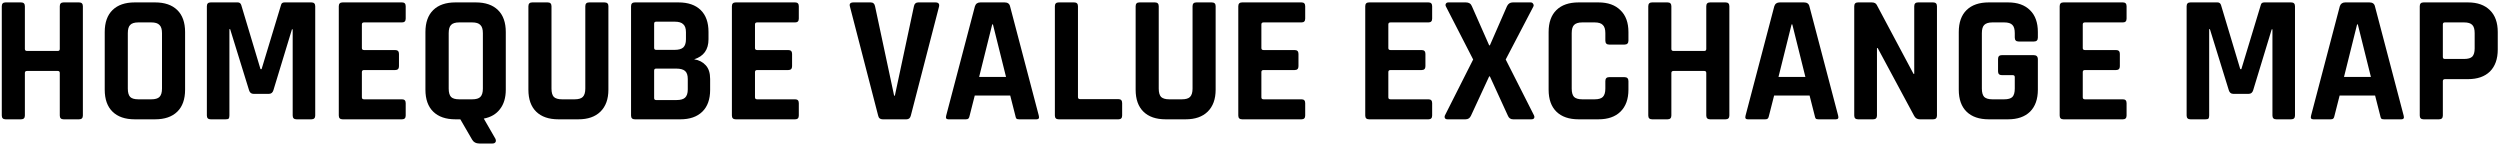<svg width="440" height="26" viewBox="0 0 440 26" fill="none" xmlns="http://www.w3.org/2000/svg">
<path d="M3.706 21H0.986C0.538 21 0.314 20.776 0.314 20.328V1.096C0.314 0.648 0.538 0.424 0.986 0.424H3.706C4.154 0.424 4.378 0.648 4.378 1.096V8.616C4.378 8.851 4.506 8.968 4.762 8.968H10.17C10.405 8.968 10.522 8.851 10.522 8.616V1.096C10.522 0.648 10.746 0.424 11.194 0.424H13.914C14.362 0.424 14.586 0.648 14.586 1.096V20.328C14.586 20.776 14.362 21 13.914 21H11.194C10.746 21 10.522 20.776 10.522 20.328V12.84C10.522 12.605 10.405 12.488 10.17 12.488H4.762C4.506 12.488 4.378 12.605 4.378 12.84V20.328C4.378 20.776 4.154 21 3.706 21ZM24.352 17.48H26.624C27.306 17.48 27.787 17.341 28.064 17.064C28.363 16.765 28.512 16.275 28.512 15.592V5.832C28.512 5.149 28.363 4.669 28.064 4.392C27.787 4.093 27.306 3.944 26.624 3.944H24.352C23.669 3.944 23.189 4.093 22.912 4.392C22.634 4.669 22.496 5.149 22.496 5.832V15.592C22.496 16.275 22.634 16.765 22.912 17.064C23.189 17.341 23.669 17.48 24.352 17.48ZM27.296 21H23.712C22.026 21 20.725 20.552 19.808 19.656C18.89 18.76 18.432 17.469 18.432 15.784V5.64C18.432 3.955 18.89 2.664 19.808 1.768C20.725 0.872 22.026 0.424 23.712 0.424H27.296C28.981 0.424 30.282 0.872 31.2 1.768C32.117 2.664 32.576 3.955 32.576 5.64V15.784C32.576 17.469 32.117 18.76 31.2 19.656C30.282 20.552 28.981 21 27.296 21ZM50.072 0.424H54.808C55.256 0.424 55.48 0.648 55.48 1.096V20.328C55.48 20.776 55.256 21 54.808 21H52.184C51.736 21 51.512 20.776 51.512 20.328V5.16H51.384L48.12 15.88C47.992 16.307 47.725 16.52 47.32 16.52H44.632C44.227 16.52 43.96 16.307 43.832 15.88L40.504 5.128H40.376V20.328C40.376 20.584 40.334 20.765 40.248 20.872C40.163 20.957 39.981 21 39.704 21H37.08C36.632 21 36.408 20.776 36.408 20.328V1.096C36.408 0.648 36.632 0.424 37.08 0.424H41.848C42.147 0.424 42.349 0.573 42.456 0.872L45.848 12.168H46.04L49.464 0.872C49.528 0.573 49.731 0.424 50.072 0.424ZM70.763 21H60.299C59.851 21 59.627 20.776 59.627 20.328V1.096C59.627 0.648 59.851 0.424 60.299 0.424H70.763C71.189 0.424 71.403 0.648 71.403 1.096V3.272C71.403 3.72 71.189 3.944 70.763 3.944H64.075C63.819 3.944 63.691 4.061 63.691 4.296V8.456C63.691 8.691 63.819 8.808 64.075 8.808H69.547C69.995 8.808 70.219 9.032 70.219 9.48V11.656C70.219 12.104 69.995 12.328 69.547 12.328H64.075C63.819 12.328 63.691 12.445 63.691 12.68V17.128C63.691 17.363 63.819 17.48 64.075 17.48H70.763C71.189 17.48 71.403 17.704 71.403 18.152V20.328C71.403 20.776 71.189 21 70.763 21ZM80.827 17.48H83.099C83.782 17.48 84.262 17.341 84.539 17.064C84.838 16.765 84.987 16.275 84.987 15.592V5.832C84.987 5.149 84.838 4.669 84.539 4.392C84.262 4.093 83.782 3.944 83.099 3.944H80.827C80.145 3.944 79.665 4.093 79.387 4.392C79.11 4.669 78.971 5.149 78.971 5.832V15.592C78.971 16.275 79.11 16.765 79.387 17.064C79.665 17.341 80.145 17.48 80.827 17.48ZM86.683 25.256H84.347C83.771 25.256 83.355 25.032 83.099 24.584L81.019 21H80.155C78.47 21 77.169 20.552 76.251 19.656C75.334 18.76 74.875 17.469 74.875 15.784V5.64C74.875 3.955 75.334 2.664 76.251 1.768C77.169 0.872 78.47 0.424 80.155 0.424H83.739C85.425 0.424 86.726 0.872 87.643 1.768C88.561 2.664 89.019 3.955 89.019 5.64V15.784C89.019 17.192 88.678 18.333 87.995 19.208C87.334 20.083 86.385 20.637 85.147 20.872L87.195 24.424C87.302 24.68 87.302 24.883 87.195 25.032C87.089 25.181 86.918 25.256 86.683 25.256ZM103.686 0.424H106.374C106.843 0.424 107.078 0.637 107.078 1.064V15.784C107.078 17.448 106.609 18.739 105.67 19.656C104.753 20.552 103.462 21 101.798 21H98.278C96.593 21 95.291 20.552 94.374 19.656C93.457 18.76 92.998 17.469 92.998 15.784V1.096C92.998 0.648 93.222 0.424 93.67 0.424H96.39C96.838 0.424 97.062 0.648 97.062 1.096V15.592C97.062 16.275 97.201 16.765 97.478 17.064C97.777 17.341 98.257 17.48 98.918 17.48H101.126C101.809 17.48 102.289 17.341 102.566 17.064C102.865 16.765 103.014 16.275 103.014 15.592V1.096C103.014 0.648 103.238 0.424 103.686 0.424ZM115.48 17.608H119.064C119.768 17.608 120.27 17.469 120.568 17.192C120.888 16.893 121.048 16.413 121.048 15.752V13.896C121.048 13.235 120.888 12.765 120.568 12.488C120.248 12.211 119.726 12.072 119 12.072H115.48C115.246 12.072 115.128 12.189 115.128 12.424V17.256C115.128 17.491 115.246 17.608 115.48 17.608ZM115.48 8.776H118.744C119.427 8.776 119.928 8.637 120.248 8.36C120.568 8.061 120.728 7.581 120.728 6.92V5.672C120.728 5.011 120.568 4.541 120.248 4.264C119.95 3.965 119.459 3.816 118.776 3.816H115.48C115.246 3.816 115.128 3.933 115.128 4.168V8.424C115.128 8.659 115.246 8.776 115.48 8.776ZM111.064 20.328V1.096C111.064 0.648 111.288 0.424 111.736 0.424H119.416C121.102 0.424 122.403 0.872 123.32 1.768C124.238 2.664 124.696 3.944 124.696 5.608V6.92C124.696 8.733 123.854 9.907 122.168 10.44C123.022 10.568 123.704 10.92 124.216 11.496C124.728 12.051 124.984 12.851 124.984 13.896V15.816C124.984 17.48 124.526 18.76 123.608 19.656C122.691 20.552 121.4 21 119.736 21H111.736C111.288 21 111.064 20.776 111.064 20.328ZM139.95 21H129.486C129.038 21 128.814 20.776 128.814 20.328V1.096C128.814 0.648 129.038 0.424 129.486 0.424H139.95C140.377 0.424 140.59 0.648 140.59 1.096V3.272C140.59 3.72 140.377 3.944 139.95 3.944H133.262C133.006 3.944 132.878 4.061 132.878 4.296V8.456C132.878 8.691 133.006 8.808 133.262 8.808H138.734C139.182 8.808 139.406 9.032 139.406 9.48V11.656C139.406 12.104 139.182 12.328 138.734 12.328H133.262C133.006 12.328 132.878 12.445 132.878 12.68V17.128C132.878 17.363 133.006 17.48 133.262 17.48H139.95C140.377 17.48 140.59 17.704 140.59 18.152V20.328C140.59 20.776 140.377 21 139.95 21ZM159.542 21H155.35C154.902 21 154.635 20.776 154.55 20.328L149.59 1.16C149.441 0.669 149.654 0.424 150.23 0.424H153.238C153.665 0.424 153.921 0.648 154.006 1.096L157.366 16.84H157.494L160.854 1.096C160.939 0.648 161.195 0.424 161.622 0.424H164.63C165.163 0.424 165.377 0.669 165.27 1.16L160.31 20.328C160.203 20.776 159.947 21 159.542 21ZM169.99 21H166.918C166.534 21 166.406 20.776 166.534 20.328L171.59 1.096C171.739 0.648 172.059 0.424 172.55 0.424H176.806C177.339 0.424 177.659 0.648 177.766 1.096L182.822 20.328C182.95 20.776 182.822 21 182.438 21H179.366C179.131 21 178.971 20.957 178.886 20.872C178.8 20.765 178.736 20.584 178.694 20.328L177.798 16.808H171.558L170.662 20.328C170.619 20.584 170.544 20.765 170.438 20.872C170.352 20.957 170.203 21 169.99 21ZM174.63 4.296L172.326 13.544H177.062L174.758 4.296H174.63ZM196.858 21H186.33C185.882 21 185.658 20.776 185.658 20.328V1.096C185.658 0.648 185.882 0.424 186.33 0.424H189.05C189.498 0.424 189.722 0.648 189.722 1.096V17.096C189.722 17.331 189.85 17.448 190.106 17.448H196.858C197.285 17.448 197.498 17.683 197.498 18.152V20.328C197.498 20.776 197.285 21 196.858 21ZM210.561 0.424H213.249C213.718 0.424 213.953 0.637 213.953 1.064V15.784C213.953 17.448 213.484 18.739 212.545 19.656C211.628 20.552 210.337 21 208.673 21H205.153C203.468 21 202.166 20.552 201.249 19.656C200.332 18.76 199.873 17.469 199.873 15.784V1.096C199.873 0.648 200.097 0.424 200.545 0.424H203.265C203.713 0.424 203.937 0.648 203.937 1.096V15.592C203.937 16.275 204.076 16.765 204.353 17.064C204.652 17.341 205.132 17.48 205.793 17.48H208.001C208.684 17.48 209.164 17.341 209.441 17.064C209.74 16.765 209.889 16.275 209.889 15.592V1.096C209.889 0.648 210.113 0.424 210.561 0.424ZM229.075 21H218.611C218.163 21 217.939 20.776 217.939 20.328V1.096C217.939 0.648 218.163 0.424 218.611 0.424H229.075C229.502 0.424 229.715 0.648 229.715 1.096V3.272C229.715 3.72 229.502 3.944 229.075 3.944H222.387C222.131 3.944 222.003 4.061 222.003 4.296V8.456C222.003 8.691 222.131 8.808 222.387 8.808H227.859C228.307 8.808 228.531 9.032 228.531 9.48V11.656C228.531 12.104 228.307 12.328 227.859 12.328H222.387C222.131 12.328 222.003 12.445 222.003 12.68V17.128C222.003 17.363 222.131 17.48 222.387 17.48H229.075C229.502 17.48 229.715 17.704 229.715 18.152V20.328C229.715 20.776 229.502 21 229.075 21ZM251.419 21H240.955C240.507 21 240.283 20.776 240.283 20.328V1.096C240.283 0.648 240.507 0.424 240.955 0.424H251.419C251.846 0.424 252.059 0.648 252.059 1.096V3.272C252.059 3.72 251.846 3.944 251.419 3.944H244.731C244.475 3.944 244.347 4.061 244.347 4.296V8.456C244.347 8.691 244.475 8.808 244.731 8.808H250.203C250.651 8.808 250.875 9.032 250.875 9.48V11.656C250.875 12.104 250.651 12.328 250.203 12.328H244.731C244.475 12.328 244.347 12.445 244.347 12.68V17.128C244.347 17.363 244.475 17.48 244.731 17.48H251.419C251.846 17.48 252.059 17.704 252.059 18.152V20.328C252.059 20.776 251.846 21 251.419 21ZM257.932 21H254.764C254.55 21 254.401 20.936 254.316 20.808C254.23 20.659 254.23 20.488 254.316 20.296L259.276 10.472L254.476 1.128C254.39 0.957 254.39 0.797 254.476 0.648C254.561 0.499 254.71 0.424 254.924 0.424H257.996C258.529 0.424 258.881 0.648 259.052 1.096L262.092 7.976H262.22L265.228 1.096C265.441 0.648 265.782 0.424 266.252 0.424H269.388C269.601 0.424 269.75 0.509 269.836 0.68C269.942 0.829 269.953 0.989 269.868 1.16L265.004 10.472L269.964 20.264C270.07 20.477 270.081 20.659 269.996 20.808C269.91 20.936 269.75 21 269.516 21H266.316C265.868 21 265.558 20.787 265.388 20.36L262.22 13.448H262.092L258.892 20.36C258.7 20.787 258.38 21 257.932 21ZM281.325 21H277.837C276.152 21 274.85 20.552 273.933 19.656C273.016 18.76 272.557 17.469 272.557 15.784V5.64C272.557 3.955 273.016 2.664 273.933 1.768C274.85 0.872 276.152 0.424 277.837 0.424H281.325C282.989 0.424 284.28 0.883 285.197 1.8C286.136 2.696 286.605 3.976 286.605 5.64V7.144C286.605 7.613 286.37 7.848 285.901 7.848H283.213C282.765 7.848 282.541 7.613 282.541 7.144V5.832C282.541 5.149 282.392 4.669 282.093 4.392C281.816 4.093 281.336 3.944 280.653 3.944H278.477C277.816 3.944 277.336 4.093 277.037 4.392C276.76 4.669 276.621 5.149 276.621 5.832V15.592C276.621 16.275 276.76 16.765 277.037 17.064C277.336 17.341 277.816 17.48 278.477 17.48H280.653C281.336 17.48 281.816 17.341 282.093 17.064C282.392 16.765 282.541 16.275 282.541 15.592V14.28C282.541 13.811 282.765 13.576 283.213 13.576H285.901C286.37 13.576 286.605 13.811 286.605 14.28V15.784C286.605 17.448 286.136 18.739 285.197 19.656C284.28 20.552 282.989 21 281.325 21ZM293.488 21H290.768C290.32 21 290.096 20.776 290.096 20.328V1.096C290.096 0.648 290.32 0.424 290.768 0.424H293.488C293.936 0.424 294.16 0.648 294.16 1.096V8.616C294.16 8.851 294.288 8.968 294.544 8.968H299.952C300.186 8.968 300.304 8.851 300.304 8.616V1.096C300.304 0.648 300.528 0.424 300.976 0.424H303.696C304.144 0.424 304.368 0.648 304.368 1.096V20.328C304.368 20.776 304.144 21 303.696 21H300.976C300.528 21 300.304 20.776 300.304 20.328V12.84C300.304 12.605 300.186 12.488 299.952 12.488H294.544C294.288 12.488 294.16 12.605 294.16 12.84V20.328C294.16 20.776 293.936 21 293.488 21ZM310.677 21H307.605C307.221 21 307.093 20.776 307.221 20.328L312.277 1.096C312.426 0.648 312.746 0.424 313.237 0.424H317.493C318.026 0.424 318.346 0.648 318.453 1.096L323.509 20.328C323.637 20.776 323.509 21 323.125 21H320.053C319.818 21 319.658 20.957 319.573 20.872C319.488 20.765 319.424 20.584 319.381 20.328L318.485 16.808H312.245L311.349 20.328C311.306 20.584 311.232 20.765 311.125 20.872C311.04 20.957 310.89 21 310.677 21ZM315.317 4.296L313.013 13.544H317.749L315.445 4.296H315.317ZM329.674 21H327.018C326.57 21 326.346 20.776 326.346 20.328V1.096C326.346 0.648 326.57 0.424 327.018 0.424H329.418C329.866 0.424 330.164 0.573 330.314 0.872L336.778 13H336.906V1.096C336.906 0.648 337.13 0.424 337.578 0.424H340.234C340.682 0.424 340.906 0.648 340.906 1.096V20.328C340.906 20.776 340.682 21 340.234 21H337.898C337.428 21 337.087 20.787 336.874 20.36L330.474 8.456H330.346V20.328C330.346 20.776 330.122 21 329.674 21ZM353.416 21H350.024C348.339 21 347.038 20.552 346.12 19.656C345.203 18.76 344.744 17.469 344.744 15.784V5.64C344.744 3.955 345.203 2.664 346.12 1.768C347.038 0.872 348.339 0.424 350.024 0.424H353.416C355.08 0.424 356.371 0.883 357.288 1.8C358.206 2.696 358.664 3.976 358.664 5.64V6.6C358.664 7.069 358.44 7.304 357.992 7.304H355.272C354.824 7.304 354.6 7.069 354.6 6.6V5.832C354.6 5.149 354.462 4.669 354.184 4.392C353.907 4.093 353.427 3.944 352.744 3.944H350.664C350.003 3.944 349.523 4.093 349.224 4.392C348.947 4.669 348.808 5.149 348.808 5.832V15.592C348.808 16.275 348.947 16.765 349.224 17.064C349.523 17.341 350.003 17.48 350.664 17.48H352.744C353.427 17.48 353.907 17.341 354.184 17.064C354.462 16.765 354.6 16.275 354.6 15.592V13.576C354.6 13.341 354.483 13.224 354.248 13.224H352.328C351.88 13.224 351.656 13 351.656 12.552V10.376C351.656 9.928 351.88 9.704 352.328 9.704H357.928C358.419 9.704 358.664 9.949 358.664 10.44V15.784C358.664 17.448 358.206 18.739 357.288 19.656C356.371 20.552 355.08 21 353.416 21ZM373.638 21H363.174C362.726 21 362.502 20.776 362.502 20.328V1.096C362.502 0.648 362.726 0.424 363.174 0.424H373.638C374.065 0.424 374.278 0.648 374.278 1.096V3.272C374.278 3.72 374.065 3.944 373.638 3.944H366.95C366.694 3.944 366.566 4.061 366.566 4.296V8.456C366.566 8.691 366.694 8.808 366.95 8.808H372.422C372.87 8.808 373.094 9.032 373.094 9.48V11.656C373.094 12.104 372.87 12.328 372.422 12.328H366.95C366.694 12.328 366.566 12.445 366.566 12.68V17.128C366.566 17.363 366.694 17.48 366.95 17.48H373.638C374.065 17.48 374.278 17.704 374.278 18.152V20.328C374.278 20.776 374.065 21 373.638 21ZM398.51 0.424H403.246C403.694 0.424 403.918 0.648 403.918 1.096V20.328C403.918 20.776 403.694 21 403.246 21H400.622C400.174 21 399.95 20.776 399.95 20.328V5.16H399.822L396.558 15.88C396.43 16.307 396.163 16.52 395.758 16.52H393.07C392.664 16.52 392.398 16.307 392.27 15.88L388.942 5.128H388.814V20.328C388.814 20.584 388.771 20.765 388.686 20.872C388.6 20.957 388.419 21 388.142 21H385.518C385.07 21 384.846 20.776 384.846 20.328V1.096C384.846 0.648 385.07 0.424 385.518 0.424H390.286C390.584 0.424 390.787 0.573 390.894 0.872L394.286 12.168H394.478L397.902 0.872C397.966 0.573 398.168 0.424 398.51 0.424ZM410.208 21H407.136C406.752 21 406.624 20.776 406.752 20.328L411.808 1.096C411.958 0.648 412.278 0.424 412.768 0.424H417.024C417.558 0.424 417.878 0.648 417.984 1.096L423.04 20.328C423.168 20.776 423.04 21 422.656 21H419.584C419.35 21 419.19 20.957 419.104 20.872C419.019 20.765 418.955 20.584 418.912 20.328L418.016 16.808H411.776L410.88 20.328C410.838 20.584 410.763 20.765 410.656 20.872C410.571 20.957 410.422 21 410.208 21ZM414.848 4.296L412.544 13.544H417.28L414.976 4.296H414.848ZM429.269 21H426.549C426.101 21 425.877 20.776 425.877 20.328V1.096C425.877 0.648 426.101 0.424 426.549 0.424H434.357C436.021 0.424 437.312 0.883 438.229 1.8C439.146 2.696 439.605 3.976 439.605 5.64V8.712C439.605 10.376 439.146 11.667 438.229 12.584C437.312 13.48 436.021 13.928 434.357 13.928H430.325C430.069 13.928 429.941 14.045 429.941 14.28V20.328C429.941 20.776 429.717 21 429.269 21ZM430.293 10.376H433.685C434.368 10.376 434.848 10.237 435.125 9.96C435.402 9.661 435.541 9.181 435.541 8.52V5.832C435.541 5.149 435.402 4.669 435.125 4.392C434.848 4.093 434.368 3.944 433.685 3.944H430.293C430.058 3.944 429.941 4.061 429.941 4.296V10.024C429.941 10.259 430.058 10.376 430.293 10.376Z" fill="black"/>
</svg>
